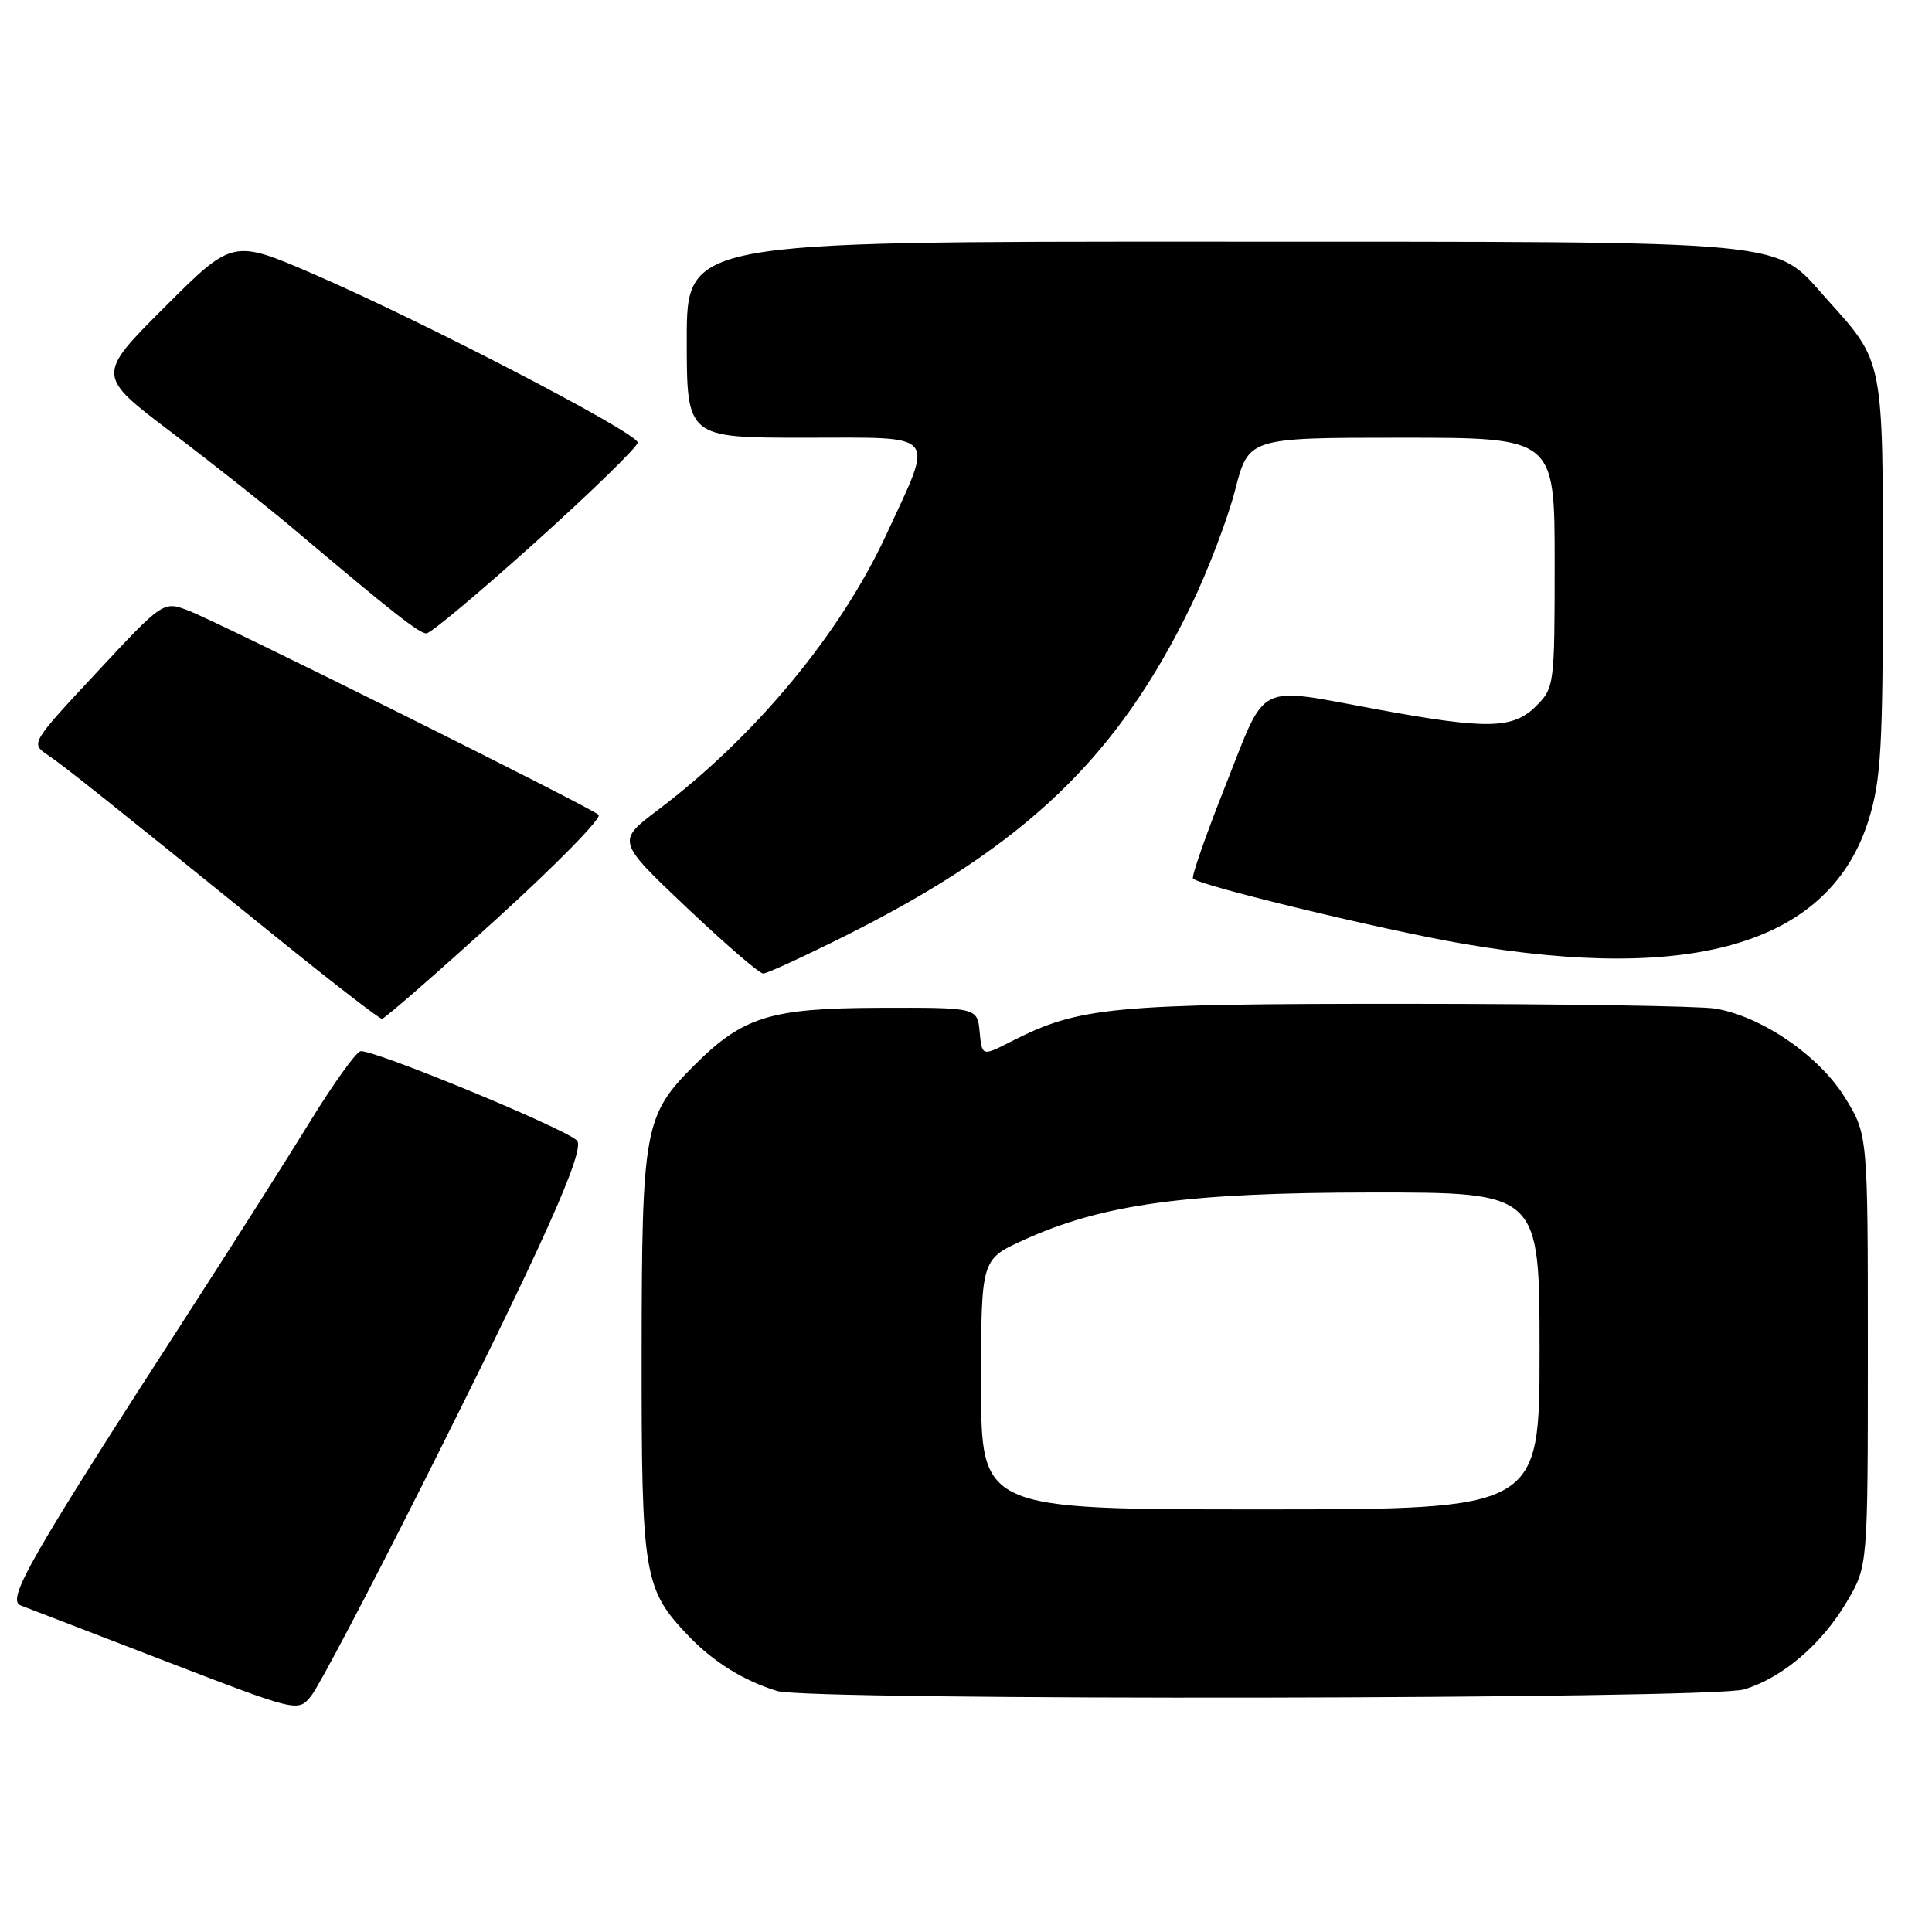 <?xml version="1.0" encoding="UTF-8" standalone="no"?>
<!DOCTYPE svg PUBLIC "-//W3C//DTD SVG 1.1//EN" "http://www.w3.org/Graphics/SVG/1.1/DTD/svg11.dtd" >
<svg xmlns="http://www.w3.org/2000/svg" xmlns:xlink="http://www.w3.org/1999/xlink" version="1.1" viewBox="0 0 256 256">
 <g >
 <path fill="currentColor"
d=" M 55.84 197.00 C 71.91 165.04 77.66 152.24 76.44 151.11 C 74.54 149.36 48.92 138.82 47.73 139.30 C 47.05 139.57 44.05 143.78 41.06 148.65 C 38.07 153.52 30.82 164.93 24.96 174.00 C 3.87 206.63 0.80 211.99 2.75 212.73 C 3.71 213.09 12.38 216.43 22.00 220.14 C 39.50 226.88 39.50 226.88 41.25 224.69 C 42.22 223.49 48.78 211.03 55.84 197.00 Z  M 231.08 223.86 C 236.18 222.33 241.41 217.87 244.75 212.18 C 247.50 207.50 247.50 207.50 247.50 178.92 C 247.50 150.34 247.50 150.34 244.46 145.42 C 241.05 139.89 233.42 134.66 227.27 133.64 C 225.20 133.30 206.83 133.02 186.46 133.01 C 147.26 133.00 143.01 133.40 134.03 137.98 C 130.12 139.98 130.12 139.98 129.81 136.74 C 129.50 133.50 129.50 133.50 116.50 133.54 C 102.02 133.59 98.45 134.71 91.96 141.19 C 85.36 147.80 85.05 149.50 85.02 179.28 C 85.00 208.86 85.28 210.56 91.30 216.84 C 94.58 220.25 98.57 222.72 102.99 224.07 C 107.25 225.36 226.71 225.17 231.08 223.86 Z  M 65.68 121.87 C 73.63 114.65 79.77 108.40 79.32 107.97 C 78.24 106.96 29.50 82.68 25.07 80.95 C 21.65 79.61 21.65 79.61 12.85 89.06 C 4.12 98.42 4.06 98.51 6.27 100.00 C 8.53 101.53 13.29 105.32 36.75 124.29 C 44.04 130.18 50.27 135.00 50.61 135.00 C 50.94 135.00 57.72 129.09 65.68 121.87 Z  M 112.27 123.87 C 135.93 112.00 148.12 100.31 157.86 80.17 C 160.06 75.61 162.67 68.76 163.66 64.94 C 165.44 58.00 165.44 58.00 185.72 58.00 C 206.00 58.00 206.00 58.00 206.00 74.55 C 206.00 90.78 205.95 91.14 203.55 93.55 C 200.48 96.61 197.11 96.68 182.50 94.00 C 166.19 91.00 167.92 90.14 162.42 103.99 C 159.80 110.59 157.85 116.18 158.08 116.42 C 159.05 117.38 183.28 123.23 193.85 125.05 C 224.77 130.37 242.63 124.87 247.65 108.50 C 249.24 103.33 249.49 98.90 249.50 76.50 C 249.50 47.55 249.59 47.98 242.19 39.78 C 234.83 31.62 239.33 32.05 160.75 32.02 C 91.00 32.00 91.00 32.00 91.00 45.00 C 91.00 58.00 91.00 58.00 106.61 58.00 C 124.60 58.00 123.80 57.06 117.45 70.82 C 111.37 83.97 100.08 97.59 87.16 107.34 C 81.71 111.46 81.71 111.46 90.96 120.23 C 96.05 125.05 100.62 129.00 101.13 129.00 C 101.63 129.00 106.64 126.69 112.27 123.87 Z  M 71.00 71.79 C 78.42 65.11 84.50 59.19 84.50 58.64 C 84.50 57.38 56.19 42.66 41.67 36.37 C 30.84 31.68 30.84 31.68 21.80 40.71 C 12.76 49.75 12.76 49.75 22.79 57.34 C 28.31 61.52 35.63 67.31 39.07 70.22 C 51.90 81.07 55.53 83.92 56.50 83.93 C 57.05 83.94 63.58 78.47 71.00 71.79 Z  M 130.00 183.44 C 130.00 166.89 130.00 166.89 135.52 164.36 C 146.01 159.56 157.16 158.03 181.75 158.01 C 204.00 158.00 204.00 158.00 204.00 179.00 C 204.00 200.00 204.00 200.00 167.00 200.00 C 130.00 200.00 130.00 200.00 130.00 183.44 Z "/>
</g>
</svg>